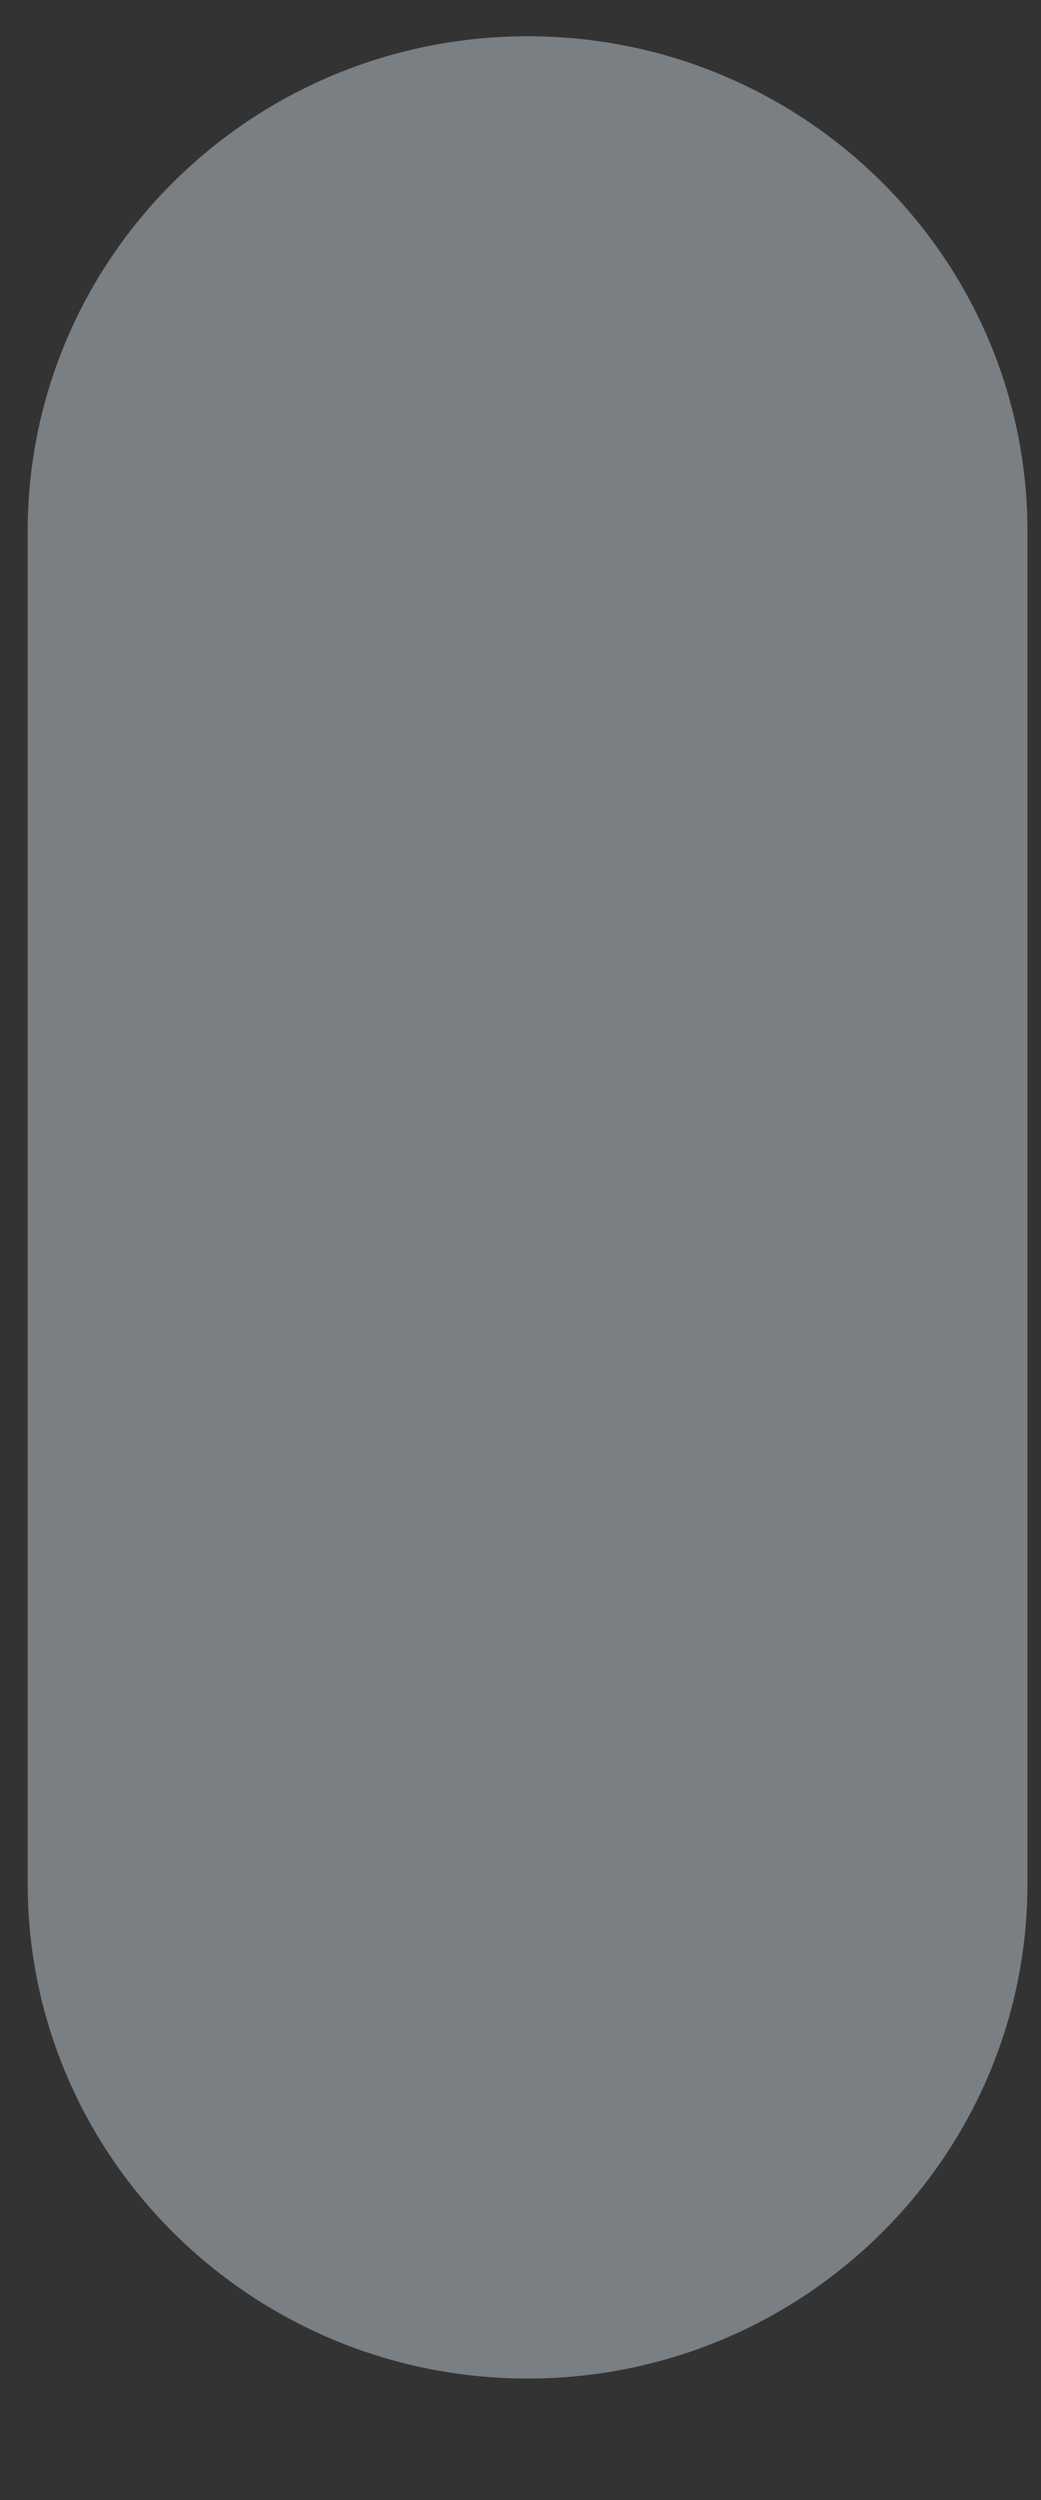 <svg width="5" height="12" viewBox="0 0 5 12" fill="none" xmlns="http://www.w3.org/2000/svg">
<rect x="0" y="0" width="5" height="12" fill="#333333" stroke="none"/>
<path d="M2.535 11.417C3.86 11.417 4.935 10.352 4.935 9.041V2.55C4.935 1.239 3.86 0.174 2.535 0.174C1.208 0.174 0.133 1.239 0.133 2.55V9.041C0.133 10.352 1.208 11.417 2.535 11.417Z" fill="#E6F7FF" fill-opacity="0.39"/>
</svg>
